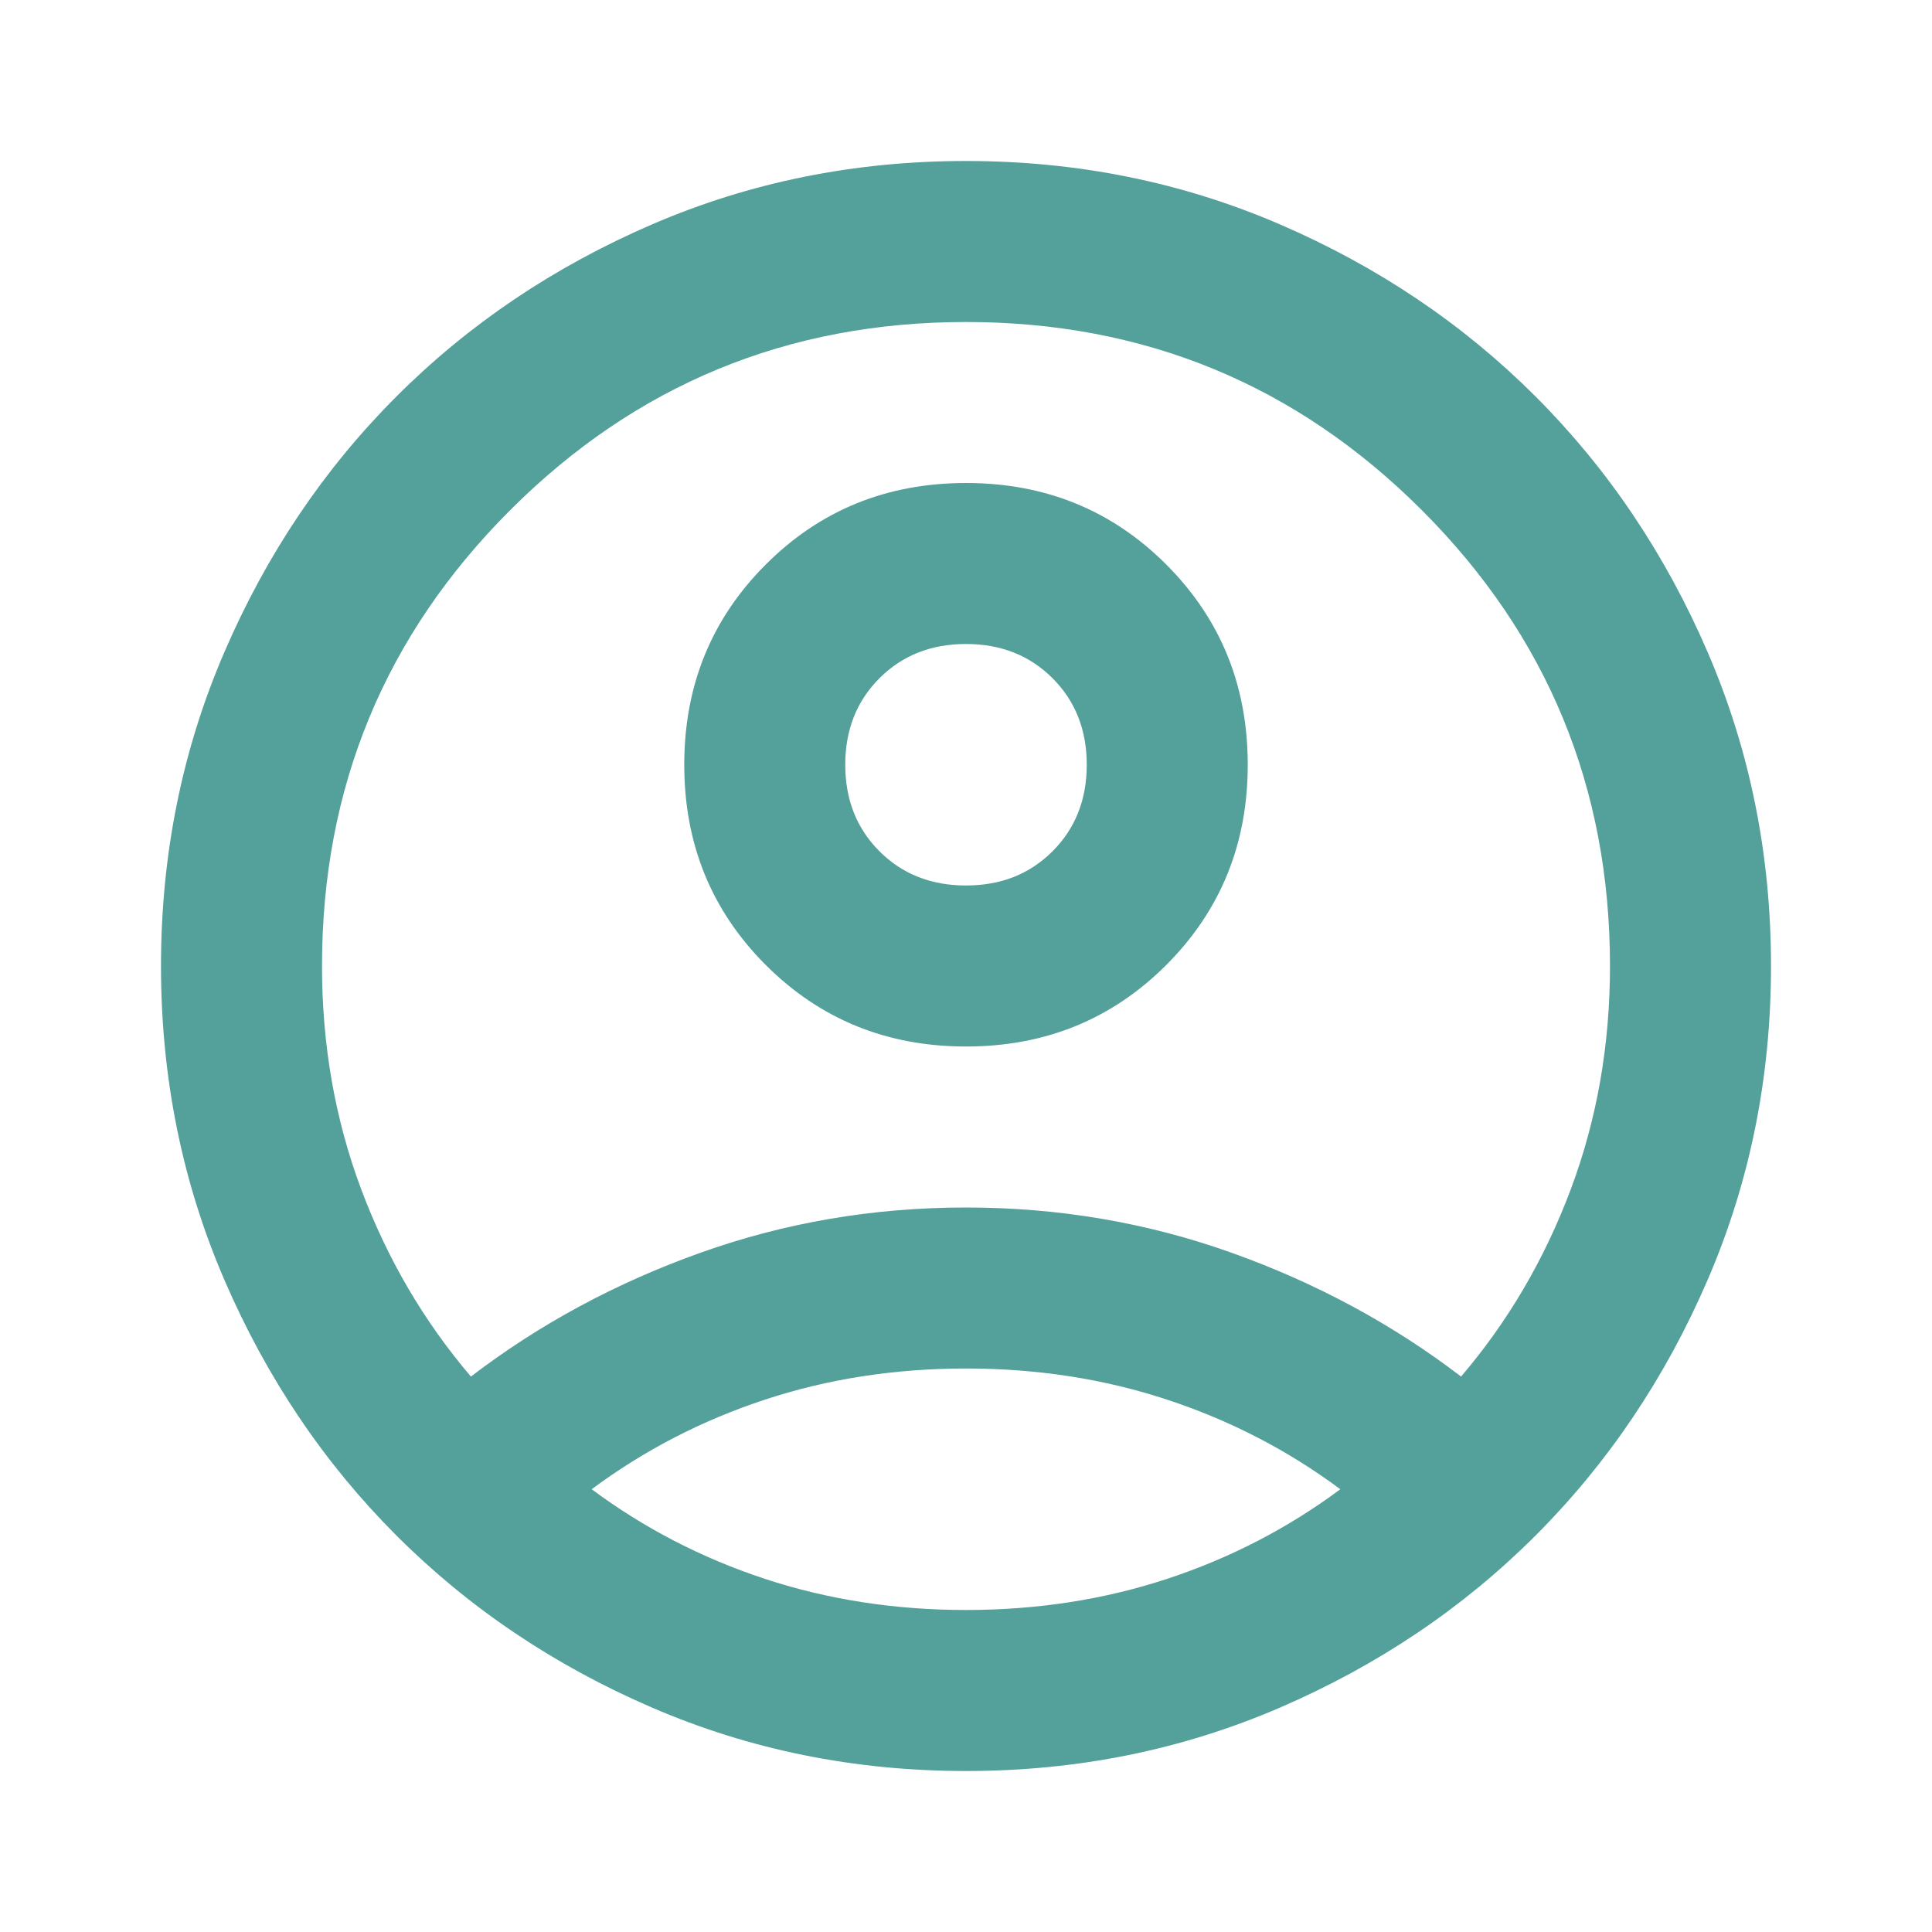 <svg width="100" height="100" viewBox="0 0 100 100" fill="none" xmlns="http://www.w3.org/2000/svg">
<path d="M24.375 71.25C27.917 68.542 31.875 66.406 36.25 64.844C40.625 63.281 45.208 62.5 50 62.5C54.792 62.5 59.375 63.281 63.75 64.844C68.125 66.406 72.083 68.542 75.625 71.25C78.056 68.403 79.948 65.174 81.302 61.562C82.656 57.951 83.333 54.097 83.333 50C83.333 40.764 80.087 32.899 73.594 26.406C67.101 19.913 59.236 16.667 50 16.667C40.764 16.667 32.899 19.913 26.406 26.406C19.913 32.899 16.667 40.764 16.667 50C16.667 54.097 17.344 57.951 18.698 61.562C20.052 65.174 21.945 68.403 24.375 71.25ZM50 54.167C45.903 54.167 42.448 52.76 39.636 49.948C36.823 47.135 35.417 43.681 35.417 39.583C35.417 35.486 36.823 32.031 39.636 29.219C42.448 26.406 45.903 25 50 25C54.097 25 57.552 26.406 60.365 29.219C63.177 32.031 64.583 35.486 64.583 39.583C64.583 43.681 63.177 47.135 60.365 49.948C57.552 52.76 54.097 54.167 50 54.167ZM50 91.667C44.236 91.667 38.819 90.573 33.75 88.385C28.681 86.198 24.271 83.229 20.521 79.479C16.771 75.729 13.802 71.319 11.615 66.25C9.427 61.181 8.333 55.764 8.333 50C8.333 44.236 9.427 38.819 11.615 33.75C13.802 28.681 16.771 24.271 20.521 20.521C24.271 16.771 28.681 13.802 33.75 11.615C38.819 9.427 44.236 8.333 50 8.333C55.764 8.333 61.181 9.427 66.25 11.615C71.32 13.802 75.729 16.771 79.479 20.521C83.229 24.271 86.198 28.681 88.385 33.75C90.573 38.819 91.667 44.236 91.667 50C91.667 55.764 90.573 61.181 88.385 66.25C86.198 71.319 83.229 75.729 79.479 79.479C75.729 83.229 71.32 86.198 66.25 88.385C61.181 90.573 55.764 91.667 50 91.667ZM50 83.333C53.681 83.333 57.153 82.795 60.417 81.719C63.681 80.642 66.667 79.097 69.375 77.083C66.667 75.069 63.681 73.524 60.417 72.448C57.153 71.371 53.681 70.833 50 70.833C46.319 70.833 42.847 71.371 39.583 72.448C36.319 73.524 33.333 75.069 30.625 77.083C33.333 79.097 36.319 80.642 39.583 81.719C42.847 82.795 46.319 83.333 50 83.333ZM50 45.833C51.806 45.833 53.299 45.243 54.479 44.062C55.66 42.882 56.25 41.389 56.25 39.583C56.25 37.778 55.66 36.285 54.479 35.104C53.299 33.924 51.806 33.333 50 33.333C48.194 33.333 46.701 33.924 45.521 35.104C44.34 36.285 43.75 37.778 43.75 39.583C43.75 41.389 44.34 42.882 45.521 44.062C46.701 45.243 48.194 45.833 50 45.833Z" fill="#54A09A"/>
</svg>
